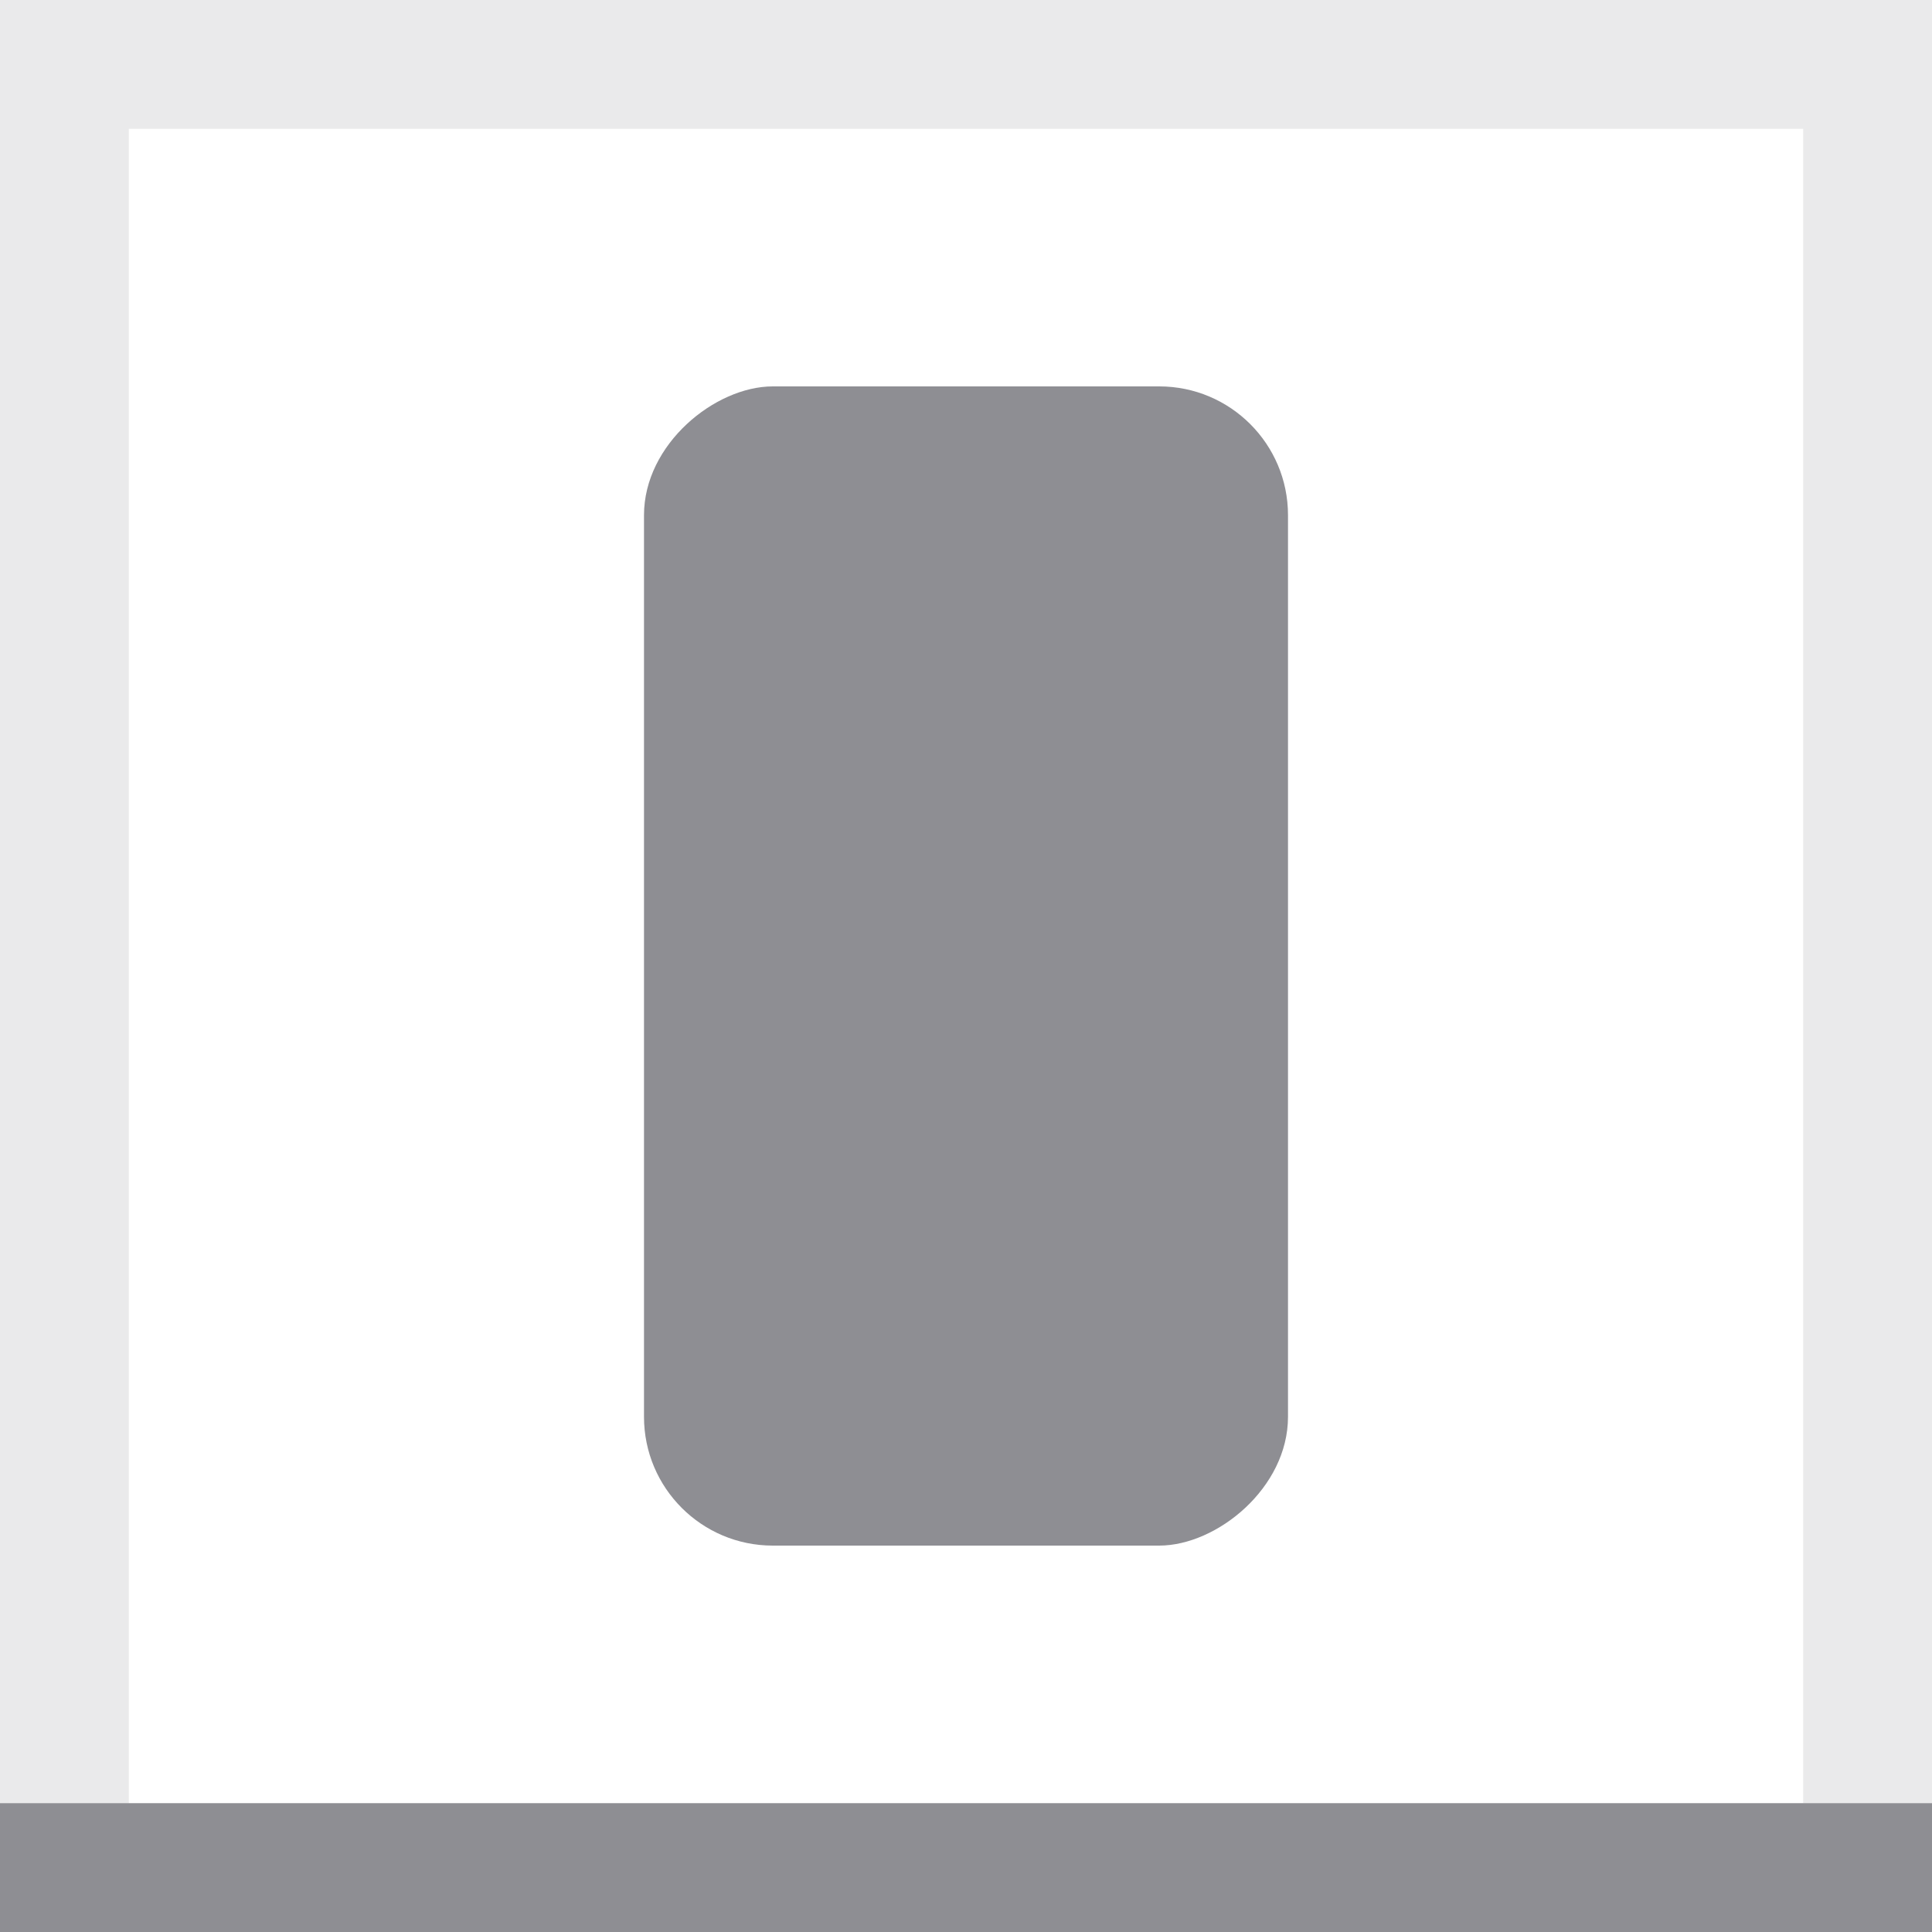 <svg xmlns="http://www.w3.org/2000/svg" width="15" height="15" viewBox="0 0 15 15">
  <g fill="#8E8E93" fill-rule="evenodd" transform="rotate(-90 7.5 7.5)">
    <path d="M0,0 L15,0 L15,15 L0,15 L0,0 Z M1,1 L1,14 L14,14 L14,1 L1,1 Z" opacity=".18"/>
    <rect width="9" height="5" rx="1" transform="translate(3 5)"/>
    <rect width="1" height="15"/>
  </g>
</svg>
